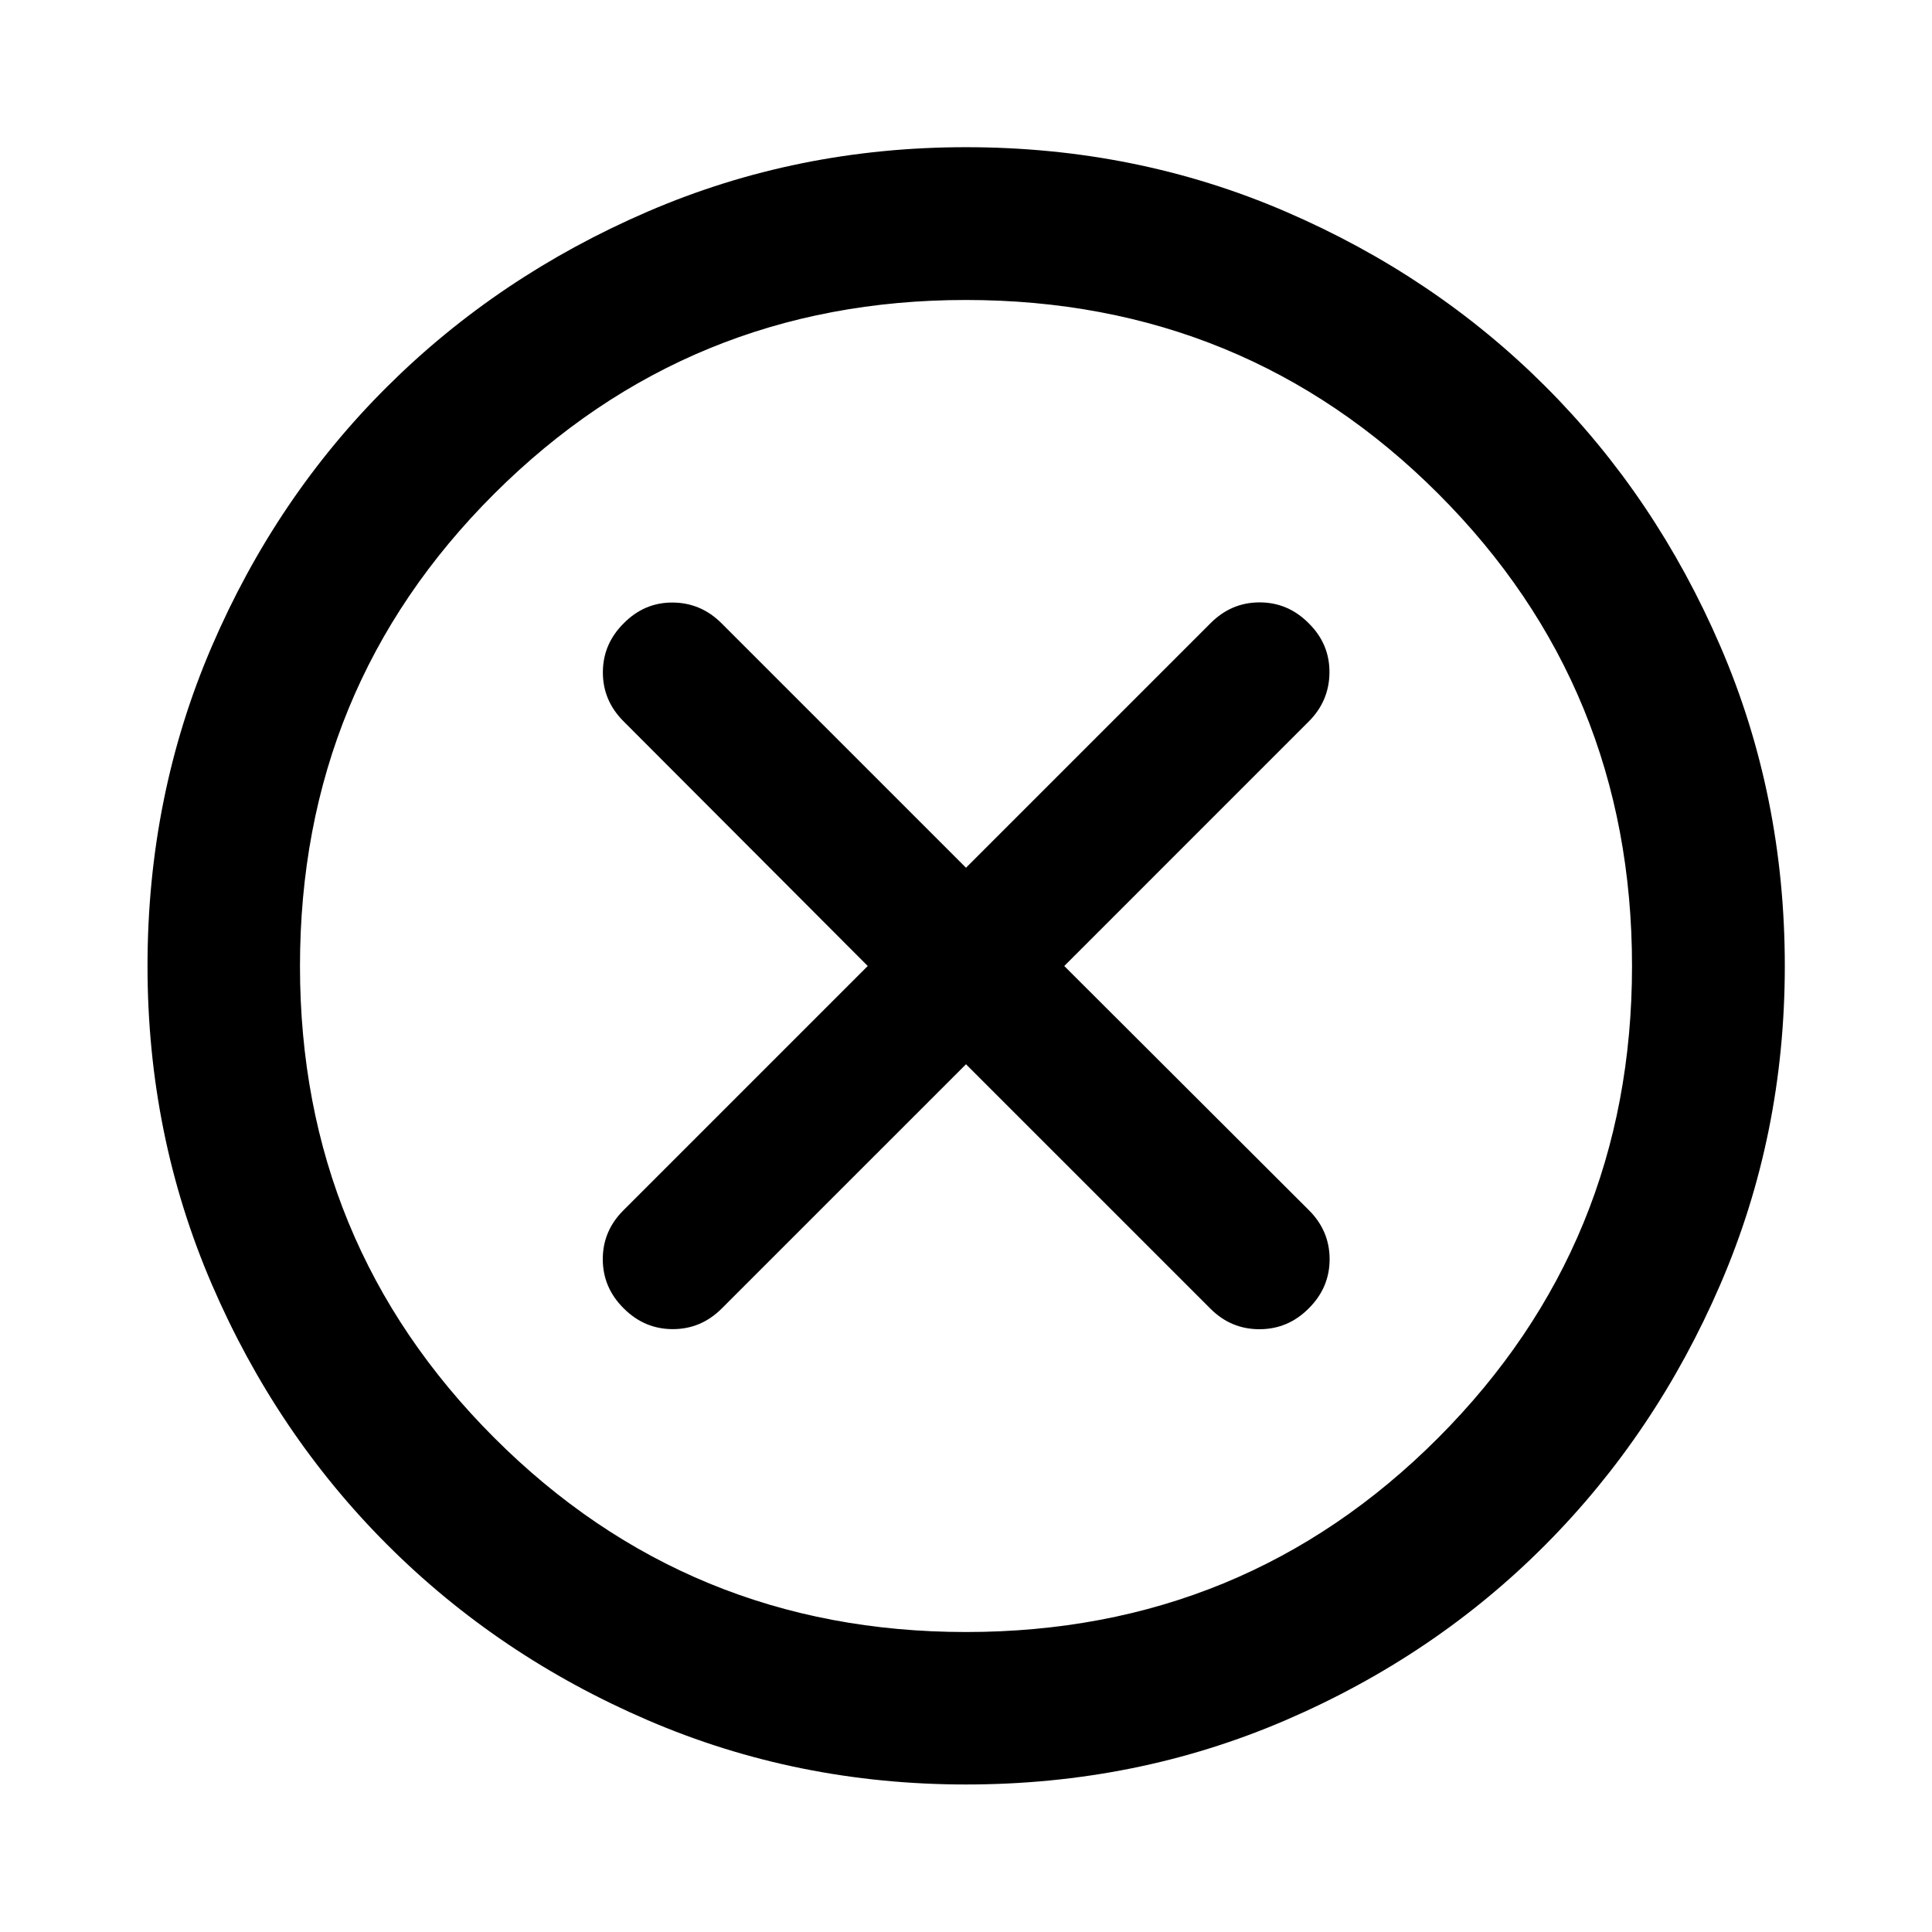<svg xmlns="http://www.w3.org/2000/svg" height="40" viewBox="0 -960 960 960" width="40"><path d="M480-431.18 601.48-309.7q10.22 10.22 24.41 10.18 14.18-.04 24.41-10.34 10.38-10.31 10.38-24.45 0-14.15-10.38-24.45L528.82-480 650.3-601.48q10.22-10.22 10.3-24.41.08-14.18-10.3-24.41-10.29-10.38-24.41-10.38-14.12 0-24.41 10.38L480-528.82 358.52-650.3q-10.22-10.22-24.29-10.3-14.06-.08-24.29 10.3-10.38 10.29-10.38 24.41 0 14.12 10.38 24.41L431.18-480 309.7-358.52q-10.22 10.22-10.18 24.29.04 14.06 10.34 24.29 10.31 10.38 24.45 10.38 14.15 0 24.45-10.38L480-431.18Zm.02 357.88q-83.95 0-158.14-31.94-74.2-31.94-129.45-87.19-55.25-55.25-87.19-129.42Q73.3-396.03 73.3-479.98q0-84.61 31.94-158.81t87.17-129.12q55.22-54.93 129.41-86.94 74.18-32.01 158.14-32.01 84.63 0 158.85 32 74.21 32 129.13 86.9 54.91 54.91 86.91 129.11 32.01 74.2 32.01 158.85 0 83.97-32.01 158.16-32.01 74.2-86.94 129.43-54.92 55.23-129.1 87.17Q564.64-73.3 480.02-73.3Zm-.02-75.76q138.38 0 234.66-96.51 96.28-96.52 96.28-234.43 0-138.38-96.28-234.66t-234.74-96.28q-137.79 0-234.33 96.28-96.53 96.28-96.53 234.74 0 137.79 96.51 234.33 96.52 96.53 234.43 96.53ZM480-480Z"/></svg>